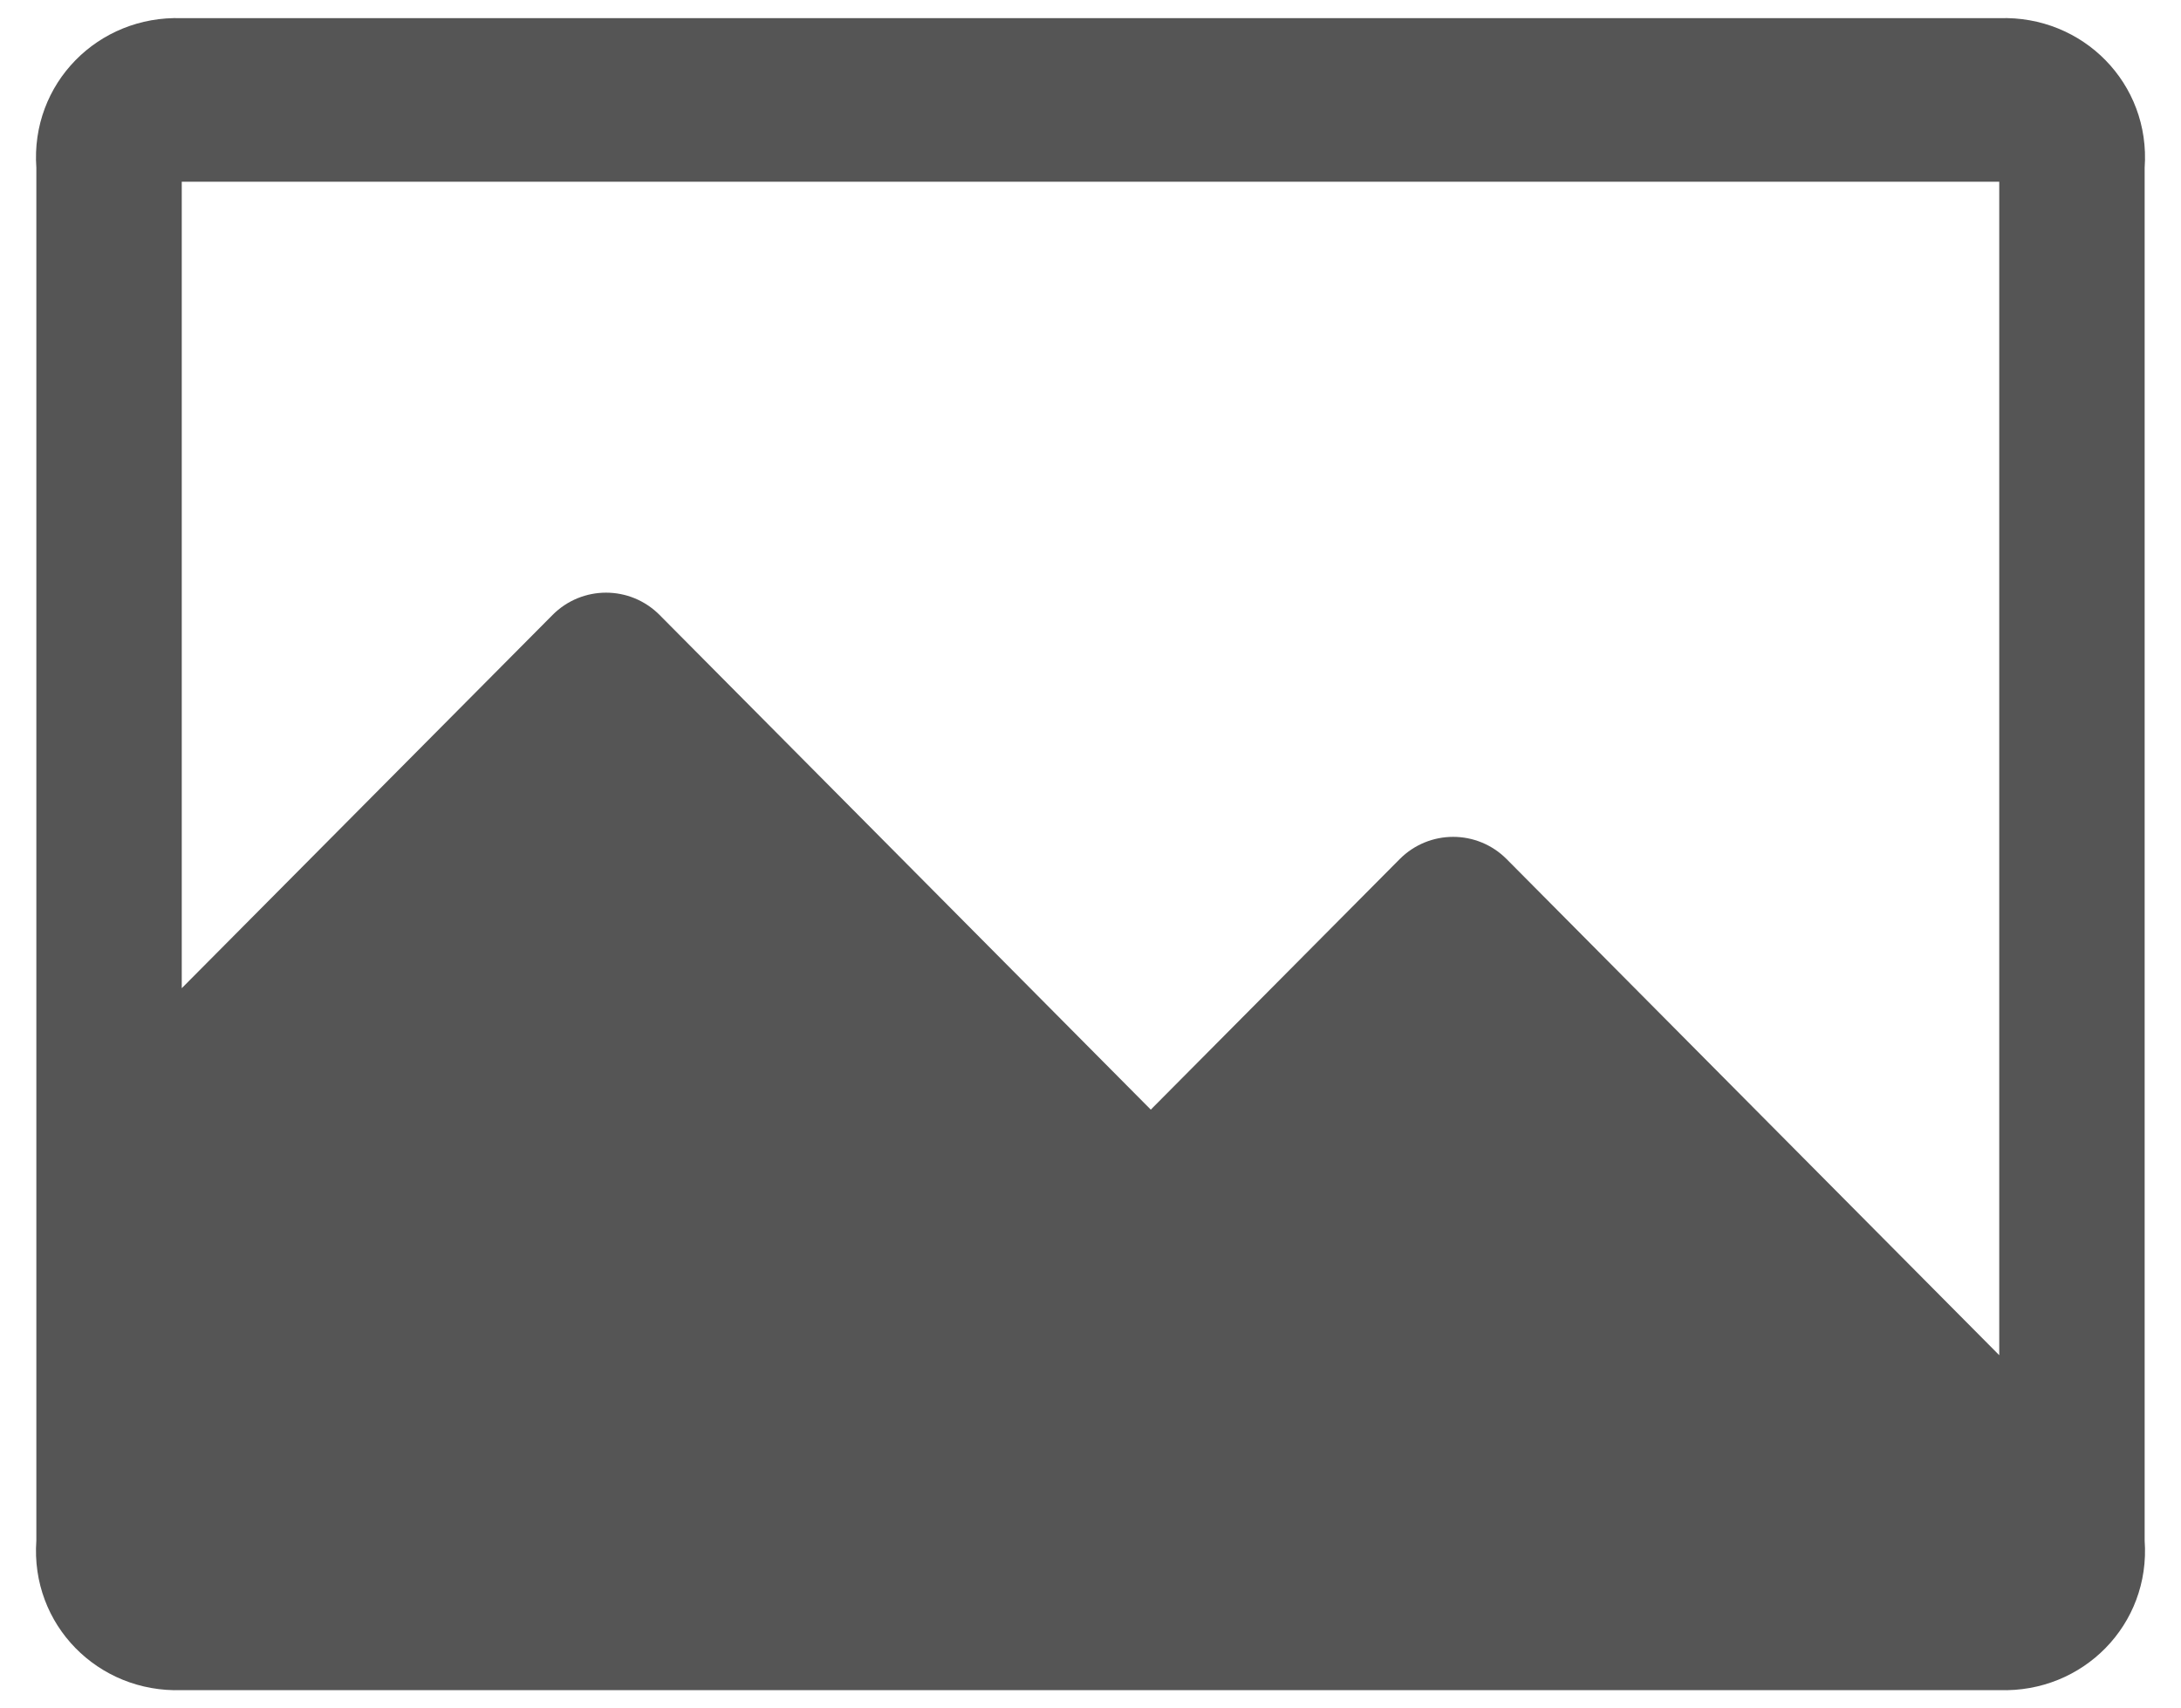 ﻿<?xml version="1.0" encoding="utf-8"?>
<svg version="1.1" xmlns:xlink="http://www.w3.org/1999/xlink" width="120px" height="94px" xmlns="http://www.w3.org/2000/svg">
  <g transform="matrix(1 0 0 1 -912 -71 )">
    <path d="M 110 1  L 10 1  C 5.398 0.839  1.667 4.597  2 9.232  L 2 84.768  C 1.667 89.403  5.398 93.161  10 93  L 110 93  C 114.602 93.161  118.333 89.403  118 84.768  L 118 9.232  C 118.333 4.597  114.602 0.839  110 1  Z M 10 10  L 110 10  L 110 74.571  L 82.9 47.277  C 81.273 45.639  78.635 45.639  77.008 47.277  L 63.317 61.058  L 36.292 33.84  C 34.665 32.202  32.027 32.202  30.4 33.84  L 10 54.377  L 10 10  Z " fill-rule="nonzero" fill="#555555" stroke="none" transform="matrix(1 0 0 1 912 71 )" />
  </g>
</svg>